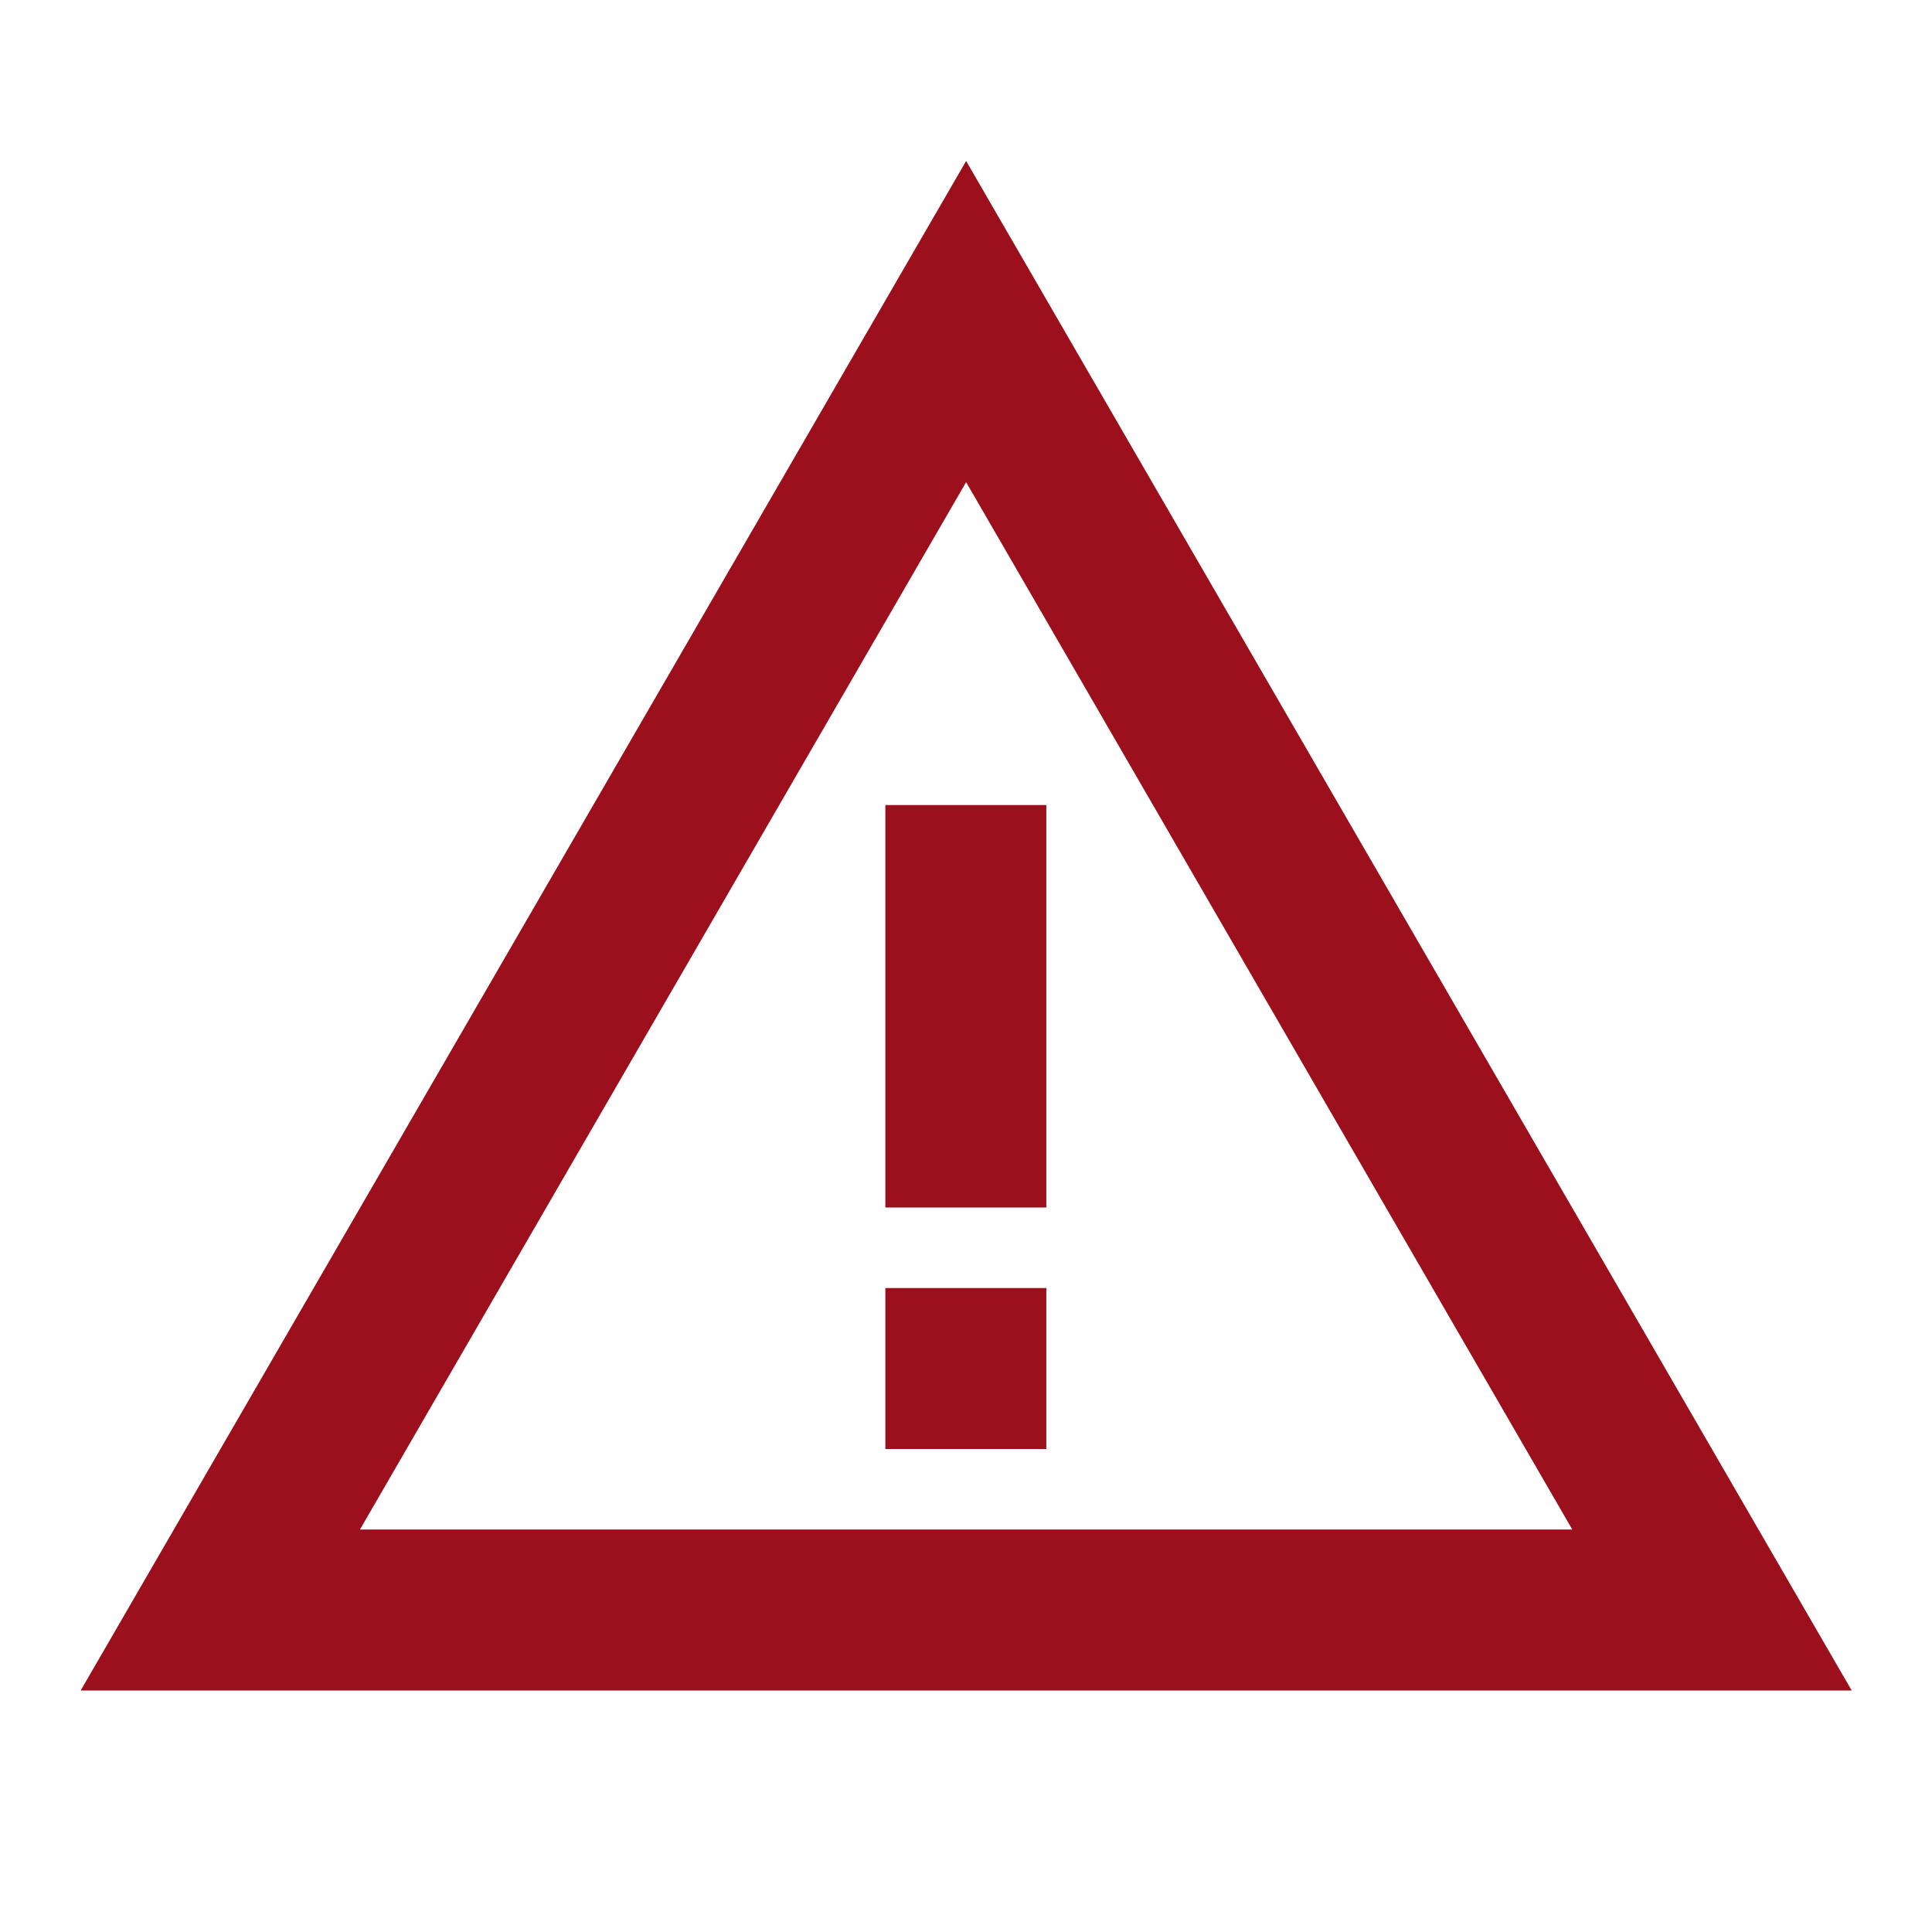 <svg width="16" height="16" viewBox="0 0 16 16" fill="none" xmlns="http://www.w3.org/2000/svg">
<path d="M8.001 3.993L13.021 12.667H2.981L8.001 3.993ZM8.001 1.333L0.668 14H15.335L8.001 1.333Z" fill="#9B101C"/>
<path d="M8.665 10.667H7.332V12H8.665V10.667ZM8.665 6.667H7.332V10H8.665V6.667Z" fill="#9B101C"/>
</svg>
